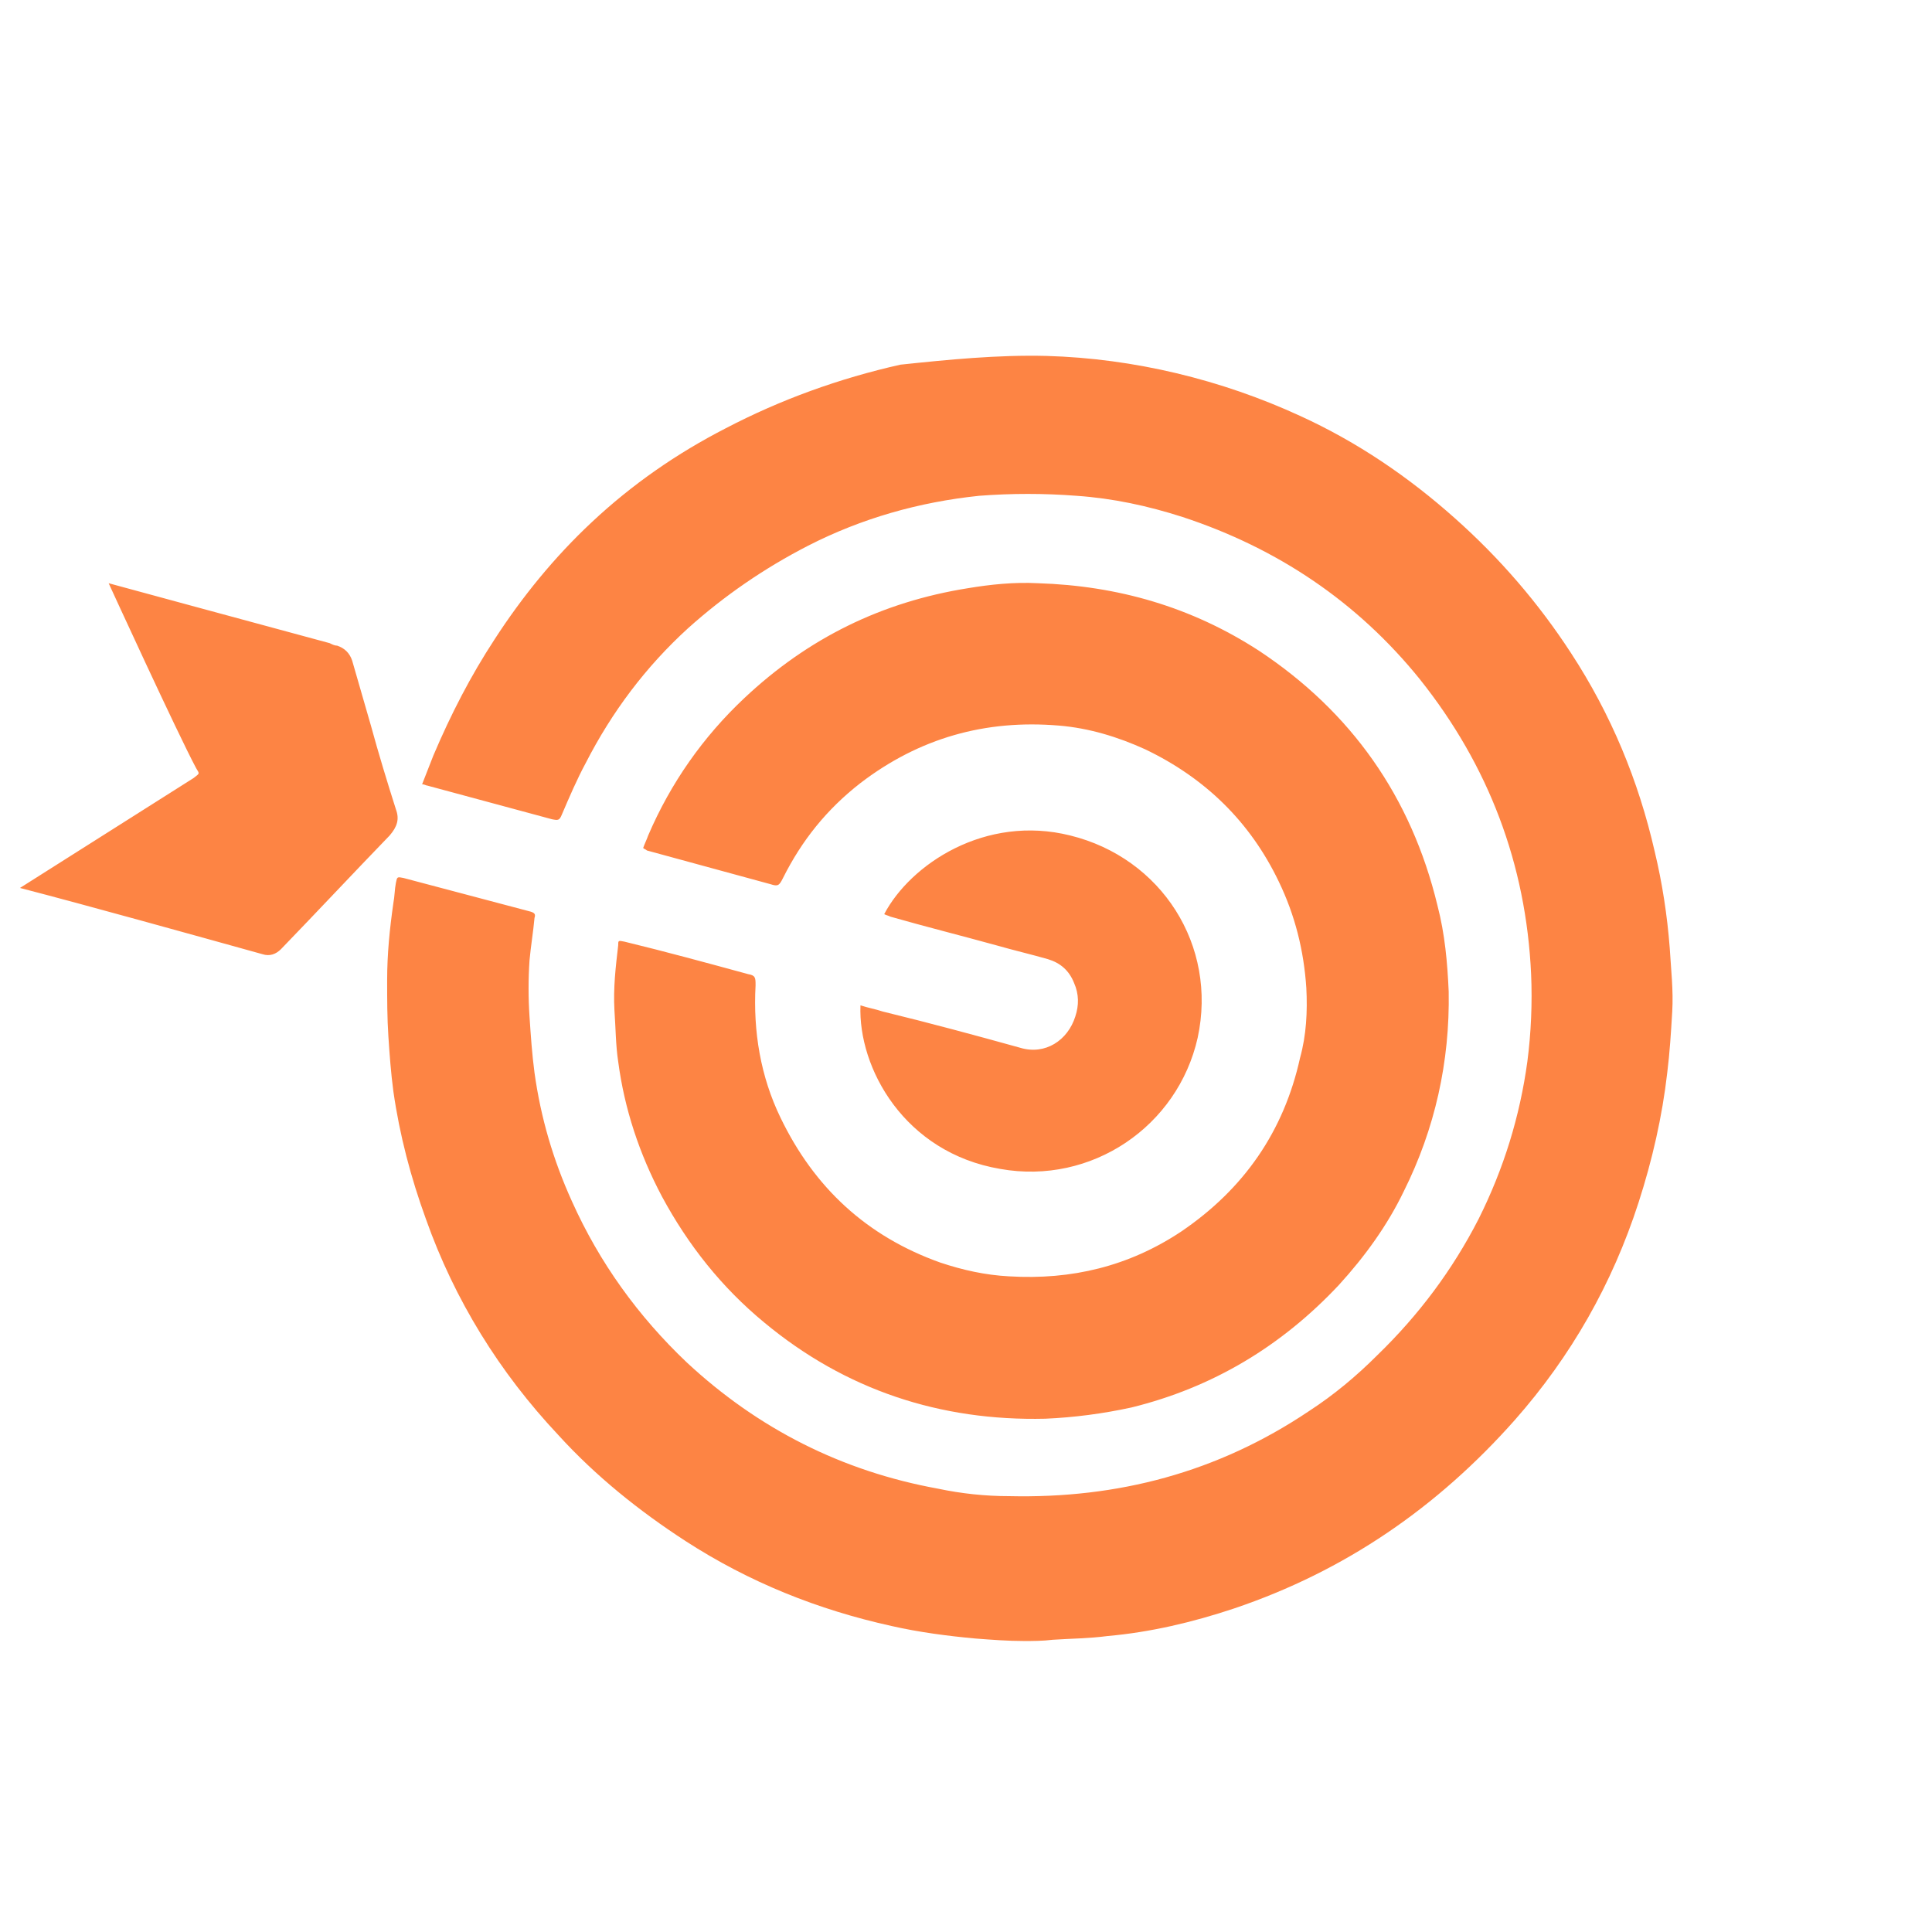 <?xml version="1.0" encoding="utf-8"?>
<!-- Generator: Adobe Illustrator 21.1.0, SVG Export Plug-In . SVG Version: 6.00 Build 0)  -->
<svg version="1.1" id="Layer_1" xmlns="http://www.w3.org/2000/svg" xmlns:xlink="http://www.w3.org/1999/xlink" x="0px" y="0px"
	 viewBox="0 0 154.7 154.7" style="enable-background:new 0 0 154.7 154.7;" xml:space="preserve">
<style type="text/css">
	.st0{fill:none;stroke:#000000;stroke-width:5;stroke-miterlimit:10;}
	.st1{fill:#93C840;}
	.st2{fill:#FD8444;}
	.st3{fill:#2D8DD1;}
</style>
<g>
	<circle cx="-911.8" cy="543.2" r="14.3"/>
	<circle cx="-1008.5" cy="591.5" r="14.3"/>
	<circle cx="-942.6" cy="615.6" r="16.5"/>
	<circle cx="-886.5" cy="638.9" r="14.3"/>
	<circle cx="-971.7" cy="538.7" r="9.8"/>
	<circle cx="-880" cy="580.4" r="9.8"/>
	<circle cx="-994.3" cy="642.9" r="9.8"/>
	<path d="M-942.4,635.2L-942.4,635.2c-14.2,0-25.8,11.5-25.8,25.7v19.3h51.5v-19.3C-916.7,646.7-928.2,635.2-942.4,635.2z"/>
	<path class="st0" d="M-1008.5,590.1c9.2,22.5,40.3,45.1,40.3,45.1"/>
	<path class="st0" d="M-917.7,616.6c0,0,32.3-23.2,36.7-38.3"/>
	<path class="st0" d="M-889.8,635.2c0,0-30.4-56-81.9-96.5"/>
	<path class="st0" d="M-1004,590.1c36.2-33.1,92.2-46.9,92.2-46.9s27.7,23.7,30.3,37.2c5.8,29.3-5,58.5-5,58.5"/>
	<path class="st0" d="M-994.3,642.9c0,0-13.4-29.8-13.4-50.2s35-54.9,35-54.9s38.7-0.5,60.8,5.5"/>
	<path class="st0" d="M-877.7,578.3c0,0-86.7-9.4-130.8,12.8"/>
	<path class="st0" d="M-994.3,646.2c0,0,24.1-66.2,23.1-108.5"/>
</g>
<g>
	<polygon class="st1" points="-188.2,105.8 -188.2,138.8 -164.1,138.8 -164.1,105.6 -176.1,96.6 	"/>
	<polygon class="st1" points="-174.6,34.9 -171,38.2 -146.7,59.9 -146.7,41.9 -173.1,15.9 -203.3,39.3 -203.3,55.7 -178.5,37.8 	"/>
	<polygon class="st1" points="-175,42.7 -217.2,73.2 -217.2,120.3 -176.1,89 -134.3,120.3 -134.3,79.2 	"/>
</g>
<path class="st2" d="M83.8,28.5c7,0.2,14,1.9,20.3,4.8c4.6,2.1,8.7,4.9,12.4,8.2c3.6,3.2,6.7,6.8,9.3,10.8
	c3.2,4.9,5.4,10.2,6.7,15.9c0.6,2.5,1,5.1,1.2,7.7c0.1,1.7,0.3,3.4,0.2,5.1c-0.1,1.7-0.2,3.3-0.4,4.9c-0.4,3.5-1.2,7-2.3,10.4
	c-2.1,6.5-5.4,12.3-9.9,17.4c-6.2,7-13.6,12.1-22.5,15.1c-3.3,1.1-6.7,1.9-10.1,2.2c-1.5,0.2-2.9,0.2-4.4,0.3
	c-0.8,0.1-1.6,0.1-2.3,0.1c-1.3,0-2.6-0.1-3.9-0.2c-2.2-0.2-4.5-0.5-6.7-1c-5.9-1.3-11.4-3.5-16.5-6.8c-3.7-2.4-7.2-5.2-10.2-8.5
	c-4.7-5-8.3-10.8-10.6-17.3c-1.2-3.3-2.1-6.7-2.6-10.2c-0.2-1.5-0.3-2.9-0.4-4.4c-0.1-1.5-0.1-3-0.1-4.5c0-2.1,0.2-4.1,0.5-6.2
	c0.1-0.5,0.1-1.1,0.2-1.6c0.1-0.5,0.1-0.5,0.6-0.4c3.4,0.9,6.8,1.8,10.2,2.7c0.3,0.1,0.4,0.2,0.3,0.5c-0.1,1.1-0.3,2.3-0.4,3.4
	c-0.1,1.5-0.1,3,0,4.5c0.1,1.5,0.2,3,0.4,4.5c0.5,3.6,1.5,7,3,10.3c2.2,4.9,5.3,9.2,9.2,12.9c5.7,5.3,12.4,8.7,20.1,10.1
	c1.9,0.4,3.8,0.6,5.7,0.6c8.7,0.2,16.7-1.9,24-6.8c2-1.3,3.8-2.8,5.5-4.5c3.3-3.2,6-6.8,8.1-10.9c2-4,3.3-8.2,3.9-12.6
	c0.3-2.3,0.4-4.7,0.3-7c-0.4-8.8-3.4-16.7-8.9-23.6c-5-6.2-11.4-10.5-19-13c-2.8-0.9-5.6-1.5-8.5-1.7c-2.6-0.2-5.2-0.2-7.8,0
	c-4.8,0.5-9.4,1.8-13.7,4c-3.5,1.8-6.7,4-9.6,6.6c-3.4,3.1-6.1,6.7-8.2,10.8c-0.7,1.3-1.3,2.7-1.9,4.1c-0.2,0.5-0.3,0.5-0.8,0.4
	c-3.3-0.9-6.7-1.8-10-2.7c-0.1,0-0.2-0.1-0.4-0.1c0.3-0.8,0.6-1.5,0.9-2.3c1.4-3.3,3-6.4,4.9-9.3c2.2-3.4,4.8-6.6,7.8-9.4
	c3.2-3,6.8-5.5,10.7-7.5c4.4-2.3,9.1-4,14-5.1C75.9,28.8,79.9,28.4,83.8,28.5z M51.8,68.1c3.3,0.9,6.6,1.8,9.9,2.7
	c0.6,0.2,0.7,0.1,1-0.5c1.5-3,3.5-5.5,6.2-7.6c4.7-3.6,10-5.1,15.9-4.6c2.4,0.2,4.7,0.9,6.9,1.9c4.8,2.3,8.4,5.8,10.7,10.6
	c1.3,2.7,2,5.5,2.2,8.5c0.1,1.9,0,3.8-0.5,5.6c-1.3,5.9-4.5,10.5-9.5,13.9c-4.2,2.8-8.8,3.9-13.8,3.6c-1.9-0.1-3.7-0.5-5.5-1.1
	c-5.9-2.1-10.1-6-12.8-11.6c-1.6-3.3-2.2-6.9-2-10.6c0-0.6,0-0.8-0.6-0.9c-3.3-0.9-6.6-1.8-9.9-2.6c-0.5-0.1-0.5-0.1-0.5,0.3
	c-0.2,1.7-0.4,3.4-0.3,5.2c0.1,1.4,0.1,2.8,0.3,4.1c0.5,3.8,1.7,7.4,3.5,10.8c2.1,3.9,4.8,7.3,8.2,10.1c6.5,5.4,14.1,7.9,22.5,7.7
	c2.3-0.1,4.6-0.4,6.9-0.9c6.5-1.6,12-4.9,16.6-9.8c2.1-2.3,3.9-4.8,5.2-7.5c2.5-5,3.7-10.4,3.6-16c-0.1-2.3-0.3-4.6-0.9-6.9
	c-2.1-8.7-6.9-15.5-14.3-20.4c-5.4-3.5-11.3-5.2-17.7-5.4c-1.9-0.1-3.8,0.1-5.6,0.4c-6.9,1.1-12.8,4-17.9,8.8
	c-3.3,3.1-5.9,6.8-7.7,11c-0.1,0.3-0.3,0.7-0.4,1C51.6,68,51.7,68,51.8,68.1z M80.1,93.6c7.3,1.3,14.2-3.4,15.8-10.5
	c1.6-7.4-2.9-14.4-10.2-16.2c-6.8-1.7-12.8,2.3-14.9,6.3c0.2,0.1,0.3,0.1,0.5,0.2c2.8,0.8,5.6,1.5,8.5,2.3c1.4,0.4,2.7,0.7,4.1,1.1
	c1,0.3,1.7,0.9,2.1,1.9c0.4,0.9,0.4,1.8,0.1,2.7c-0.6,1.9-2.4,3.1-4.4,2.5c-3.6-1-7.3-2-11-2.9c-0.6-0.2-1.2-0.3-1.8-0.5
	C68.7,85.5,72.4,92.3,80.1,93.6z M1.6,71.1c5.4,1.4,14,3.8,19.4,5.3c0.6,0.2,1.1,0,1.5-0.4c2.9-3,5.8-6.1,8.7-9.1
	c0.6-0.7,0.8-1.3,0.5-2.1c-0.7-2.2-1.4-4.5-2-6.7c-0.5-1.7-1-3.5-1.5-5.2c-0.2-0.6-0.6-1-1.2-1.2c-0.2,0-0.4-0.1-0.6-0.2
	c-5.2-1.4-17.7-4.8-17.7-4.8s5.5,12,7,14.8c0.3,0.5,0.3,0.4-0.2,0.8L1.6,71.1z"/>
<g>
	<circle class="st3" cx="-217.2" cy="89.1" r="12.6"/>
	<path class="st3" d="M-169.5,97c1.6-7.1,3-17.1,2-27.7c3.3-0.8,5.7-3.7,5.7-7.2c0-4.1-3.3-7.5-7.5-7.5c-0.8,0-1.5,0.1-2.2,0.3
		c-3.3-5.3-8.5-11-13-15.4c1.1-1.7,1.8-3.7,1.8-5.9c0-6-4.9-10.9-10.9-10.9c-4.6,0-8.6,2.9-10.2,6.9c-10.1-1.5-21.4-2-28.6-2.1
		c-1.1-2.8-3.8-4.8-7-4.8c-4.1,0-7.5,3.3-7.5,7.5c0,1,0.2,2,0.6,2.9c-5.6,6.1-14.6,16.8-19.4,26.8c-0.6-0.1-1.2-0.2-1.9-0.2
		c-6,0-10.9,4.9-10.9,10.9c0,5.9,4.8,10.8,10.7,10.9c1.5,8.3,4.4,16.8,6.6,22.4c-1.8,1.4-3,3.5-3,5.9c0,4.1,3.3,7.5,7.5,7.5
		s7.5-3.3,7.5-7.5c0-2.3-1-4.3-2.6-5.7c0.8-2.3,1.6-5.1,2.6-8.1c6,5.5,11,9.2,11.5,9.5l2.2-3.1c-0.1-0.1-5.9-4.3-12.5-10.5
		c0.8-2.6,1.6-5.4,2.4-8.4c1.9-6.9,3.4-13.4,4.7-19.5c10.2-1.8,21-2.7,31.1-3c6.9,7.8,12.7,15.4,17.4,22c-3.8,3.1-6.6,5.1-6.7,5.1
		l2.2,3.1c0.3-0.2,3-2.2,6.6-5.1c3.6,5.2,6.4,9.6,8.4,12.8c-2,2-3.3,4.7-3.3,7.8c0,6,4.9,10.9,10.9,10.9c6,0,10.9-4.9,10.9-10.9
		C-163.4,102.5-165.9,98.8-169.5,97z M-174.7,57c-0.3,0.3-0.5,0.6-0.7,0.9c-6.9-0.5-17.5-1-29.4-0.8c-1.2,0-2.3,0.1-3.4,0.1
		c-3.6-4.1-7.5-8.2-11.7-12.3c6.3-2.7,12.1-4.8,16.6-6.3c1.8,3.6,5.5,6,9.7,6c2.5,0,4.7-0.8,6.5-2.2
		C-182.6,46.9-177.7,52.3-174.7,57z M-204.5,34.9c-5,1.7-11.4,4-18.5,7.1c-3.1-2.9-6.3-5.8-9.6-8.7c0.3-0.6,0.5-1.2,0.6-1.9
		c7.2,0.2,17.9,0.6,27.5,2c0,0.1,0,0.1,0,0.2C-204.6,34.1-204.5,34.5-204.5,34.9z M-237.3,37.4c0.8-0.2,1.6-0.6,2.2-1.1
		c2.9,2.4,5.6,4.9,8.3,7.4c-3.8,1.7-7.8,3.7-11.7,5.8C-237.9,45.2-237.5,41.2-237.3,37.4z M-243.9,36.2c0.8,0.6,1.8,1.1,2.8,1.3
		c-0.3,4.6-0.8,9.4-1.6,14.3c-5.8,3.3-11.5,7.1-16.9,11.4c-0.7-0.8-1.6-1.5-2.5-2C-257.7,52.1-249.3,42.1-243.9,36.2z M-243.6,56.8
		c-0.2,1.3-0.5,2.7-0.8,4c-2.9,0.6-5.7,1.2-8.3,1.9C-249.6,60.6-246.6,58.6-243.6,56.8z M-255.4,102.6c-0.4-0.1-0.9-0.1-1.3-0.1
		c-0.3,0-0.6,0-1,0.1c-2.1-5.5-4.9-13.7-6.4-21.6c0.2-0.1,0.5-0.2,0.7-0.2c3.3,4.5,7.2,8.8,10.9,12.4
		C-253.5,96.7-254.5,99.9-255.4,102.6z M-251.2,89c-3.1-3.1-6.3-6.7-8.9-10.3c2.1-2,3.5-4.8,3.5-8c0-0.9-0.1-1.8-0.3-2.6
		c3.8-1.2,7.7-2.3,11.9-3.1C-247,73.5-249.1,81.8-251.2,89z M-240.2,60.1c0.4-2,0.7-3.9,1-5.8c5.2-2.9,10.5-5.5,15.4-7.7
		c3.7,3.6,7.2,7.2,10.5,10.9C-223.2,57.8-232.2,58.7-240.2,60.1z M-205,61c11.4-0.2,21.5,0.3,28.3,0.7c0,0.1,0,0.3,0,0.4
		c0,1.6,0.5,3,1.3,4.3c-2.5,3.4-6.3,7.3-11.1,11.7c-1,0.9-2,1.8-3,2.6C-193.9,74.7-199.1,68-205,61z M-187.4,83.8
		c5-4.2,10.9-9.7,14.9-15c0.4,0.2,0.8,0.3,1.2,0.4c0.9,10.1-0.4,19.8-1.9,26.7c-0.3,0-0.7-0.1-1-0.1c-1.6,0-3.1,0.4-4.5,1
		C-180.8,93.6-183.7,89.1-187.4,83.8z"/>
	<path class="st3" d="M-217,104.1c-10.9,0-19.7,8.8-19.7,19.7v14.7h39.4v-14.7C-197.3,112.9-206.2,104.1-217,104.1z"/>
</g>
</svg>
